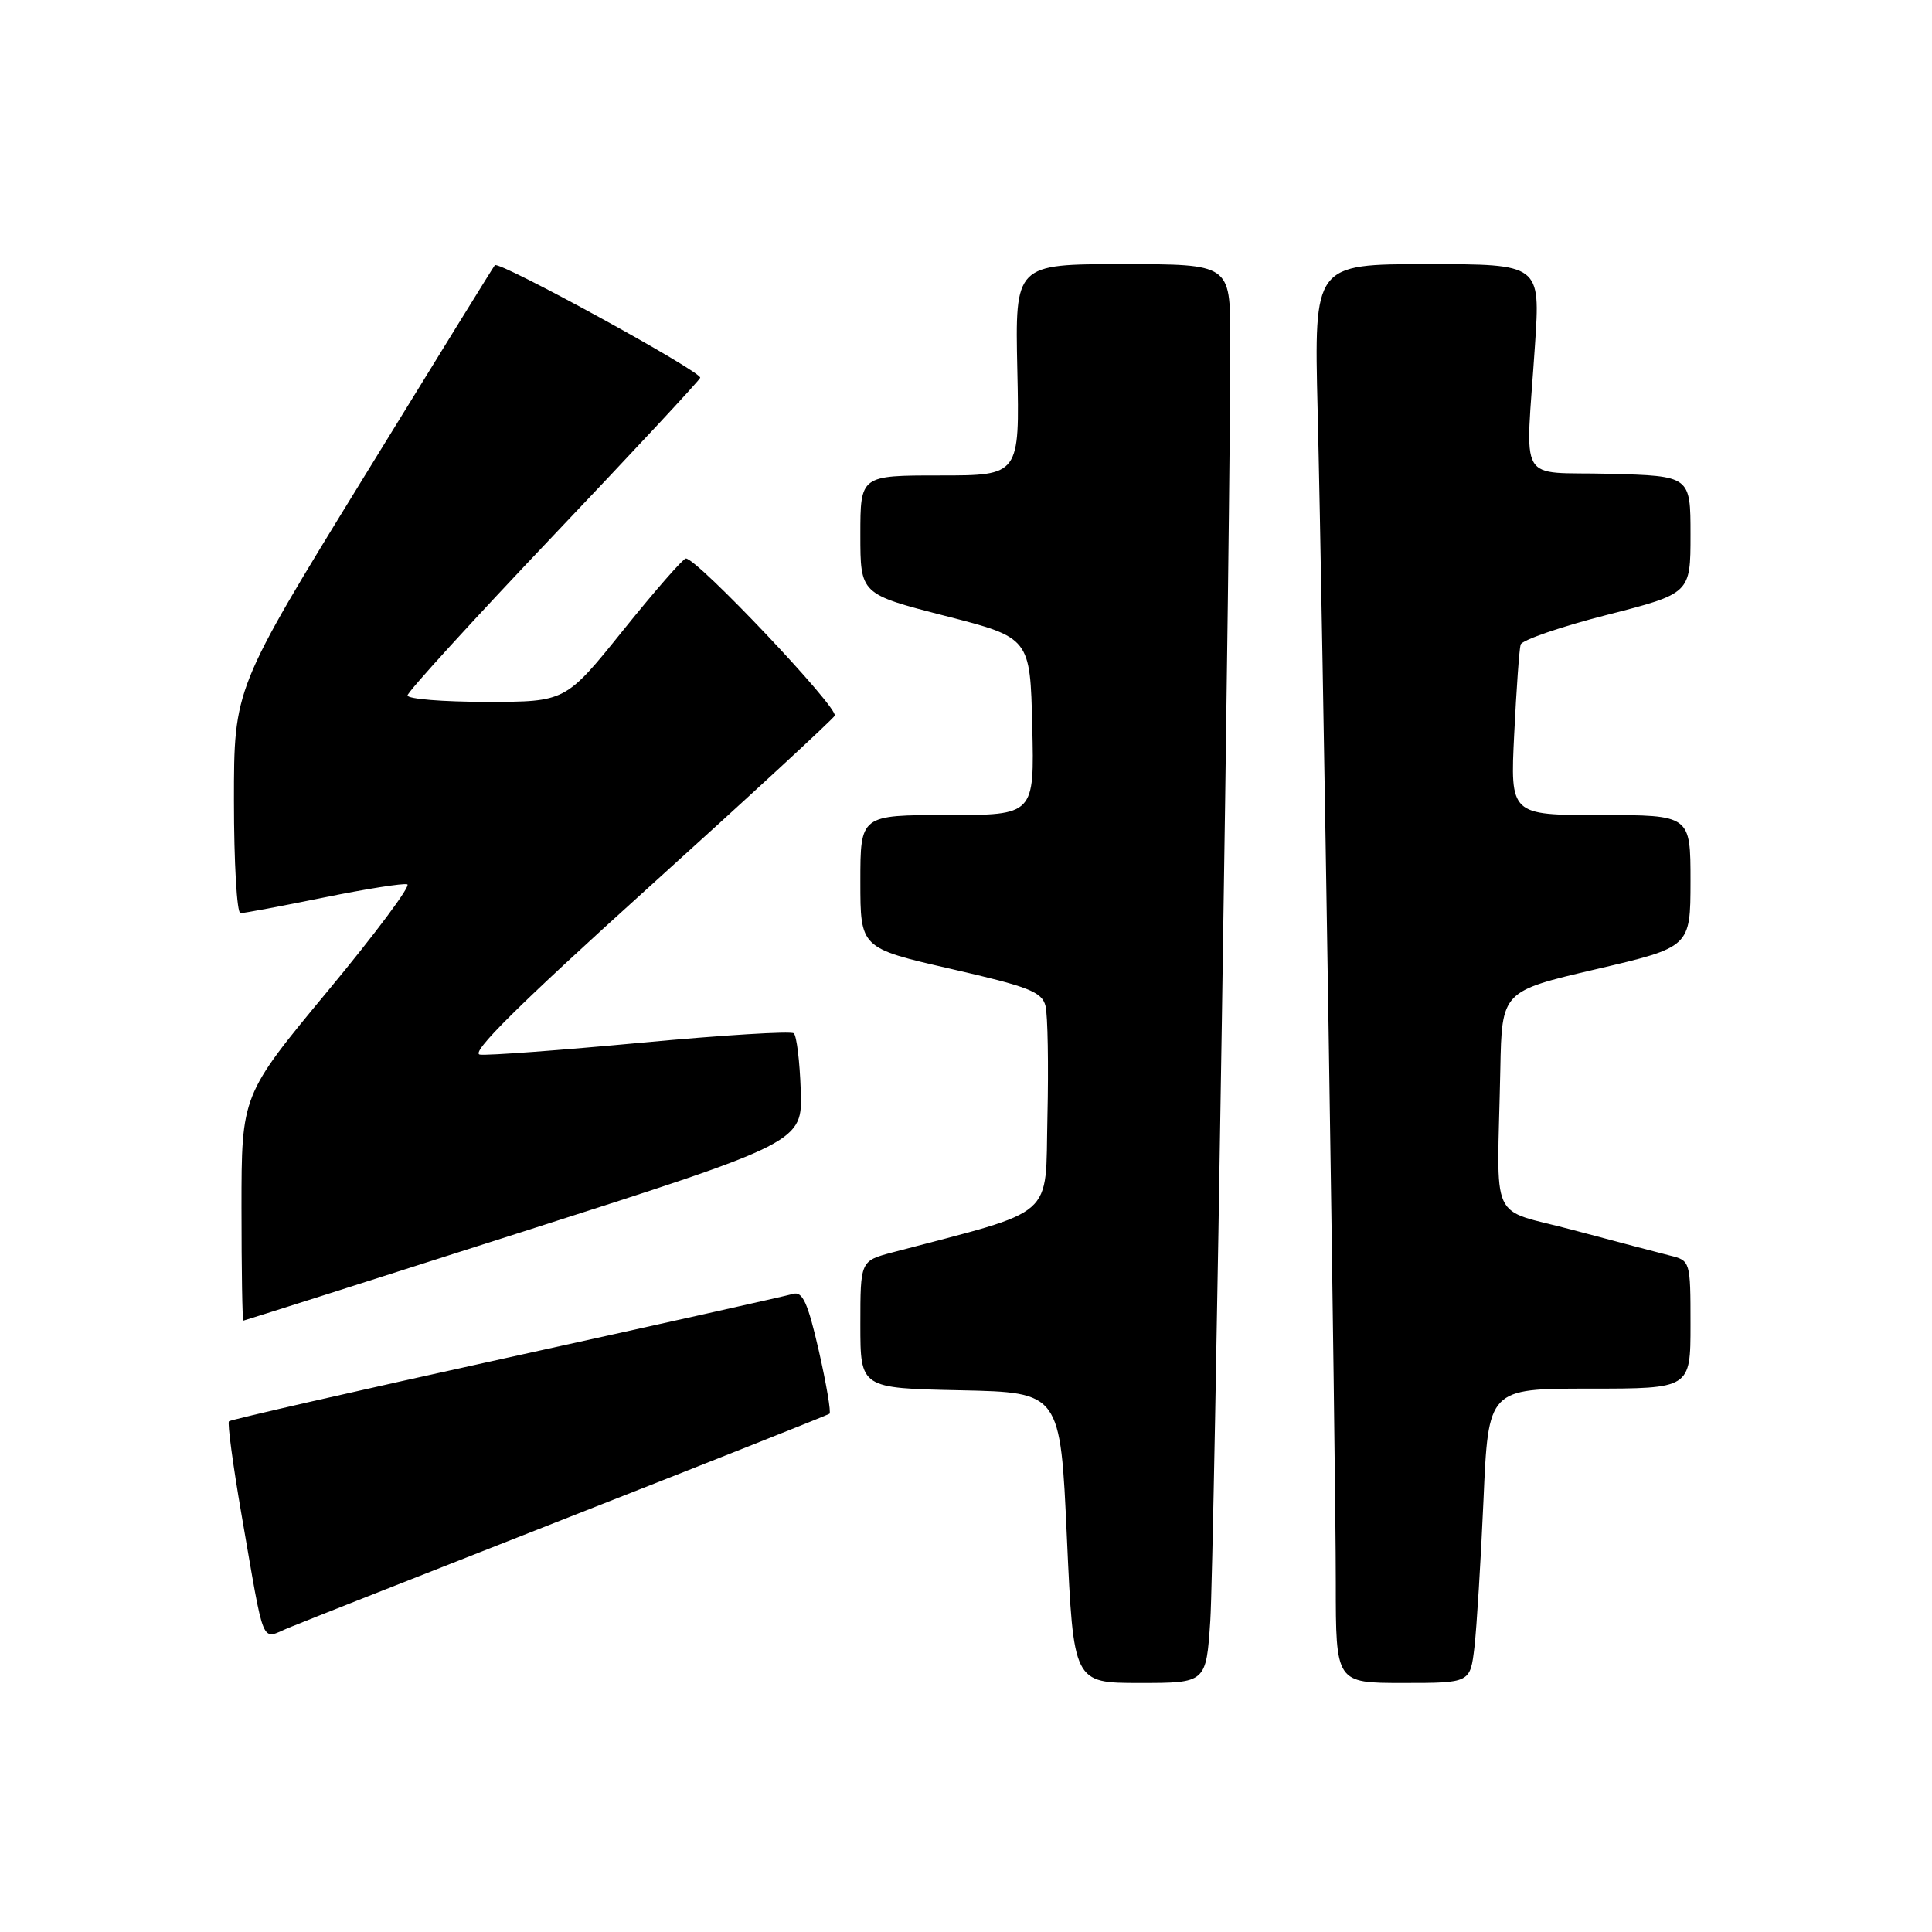 <?xml version="1.0" encoding="UTF-8" standalone="no"?>
<!DOCTYPE svg PUBLIC "-//W3C//DTD SVG 1.1//EN" "http://www.w3.org/Graphics/SVG/1.1/DTD/svg11.dtd" >
<svg xmlns="http://www.w3.org/2000/svg" xmlns:xlink="http://www.w3.org/1999/xlink" version="1.1" viewBox="0 0 256 256">
 <g >
 <path fill="currentColor"
d=" M 160.37 214.75 C 160.88 207.12 163.07 66.85 163.02 44.75 C 163.00 35.00 163.00 35.00 148.75 35.00 C 134.50 35.00 134.50 35.00 134.80 49.00 C 135.11 63.00 135.11 63.00 124.55 63.00 C 114.00 63.00 114.00 63.00 114.00 70.86 C 114.00 78.72 114.00 78.72 125.25 81.61 C 136.50 84.50 136.50 84.50 136.78 96.25 C 137.06 108.00 137.06 108.00 125.53 108.00 C 114.00 108.00 114.00 108.00 114.00 116.81 C 114.00 125.63 114.00 125.63 126.00 128.38 C 136.35 130.75 138.07 131.42 138.54 133.31 C 138.83 134.52 138.95 141.11 138.79 147.97 C 138.47 161.70 140.26 160.14 118.25 165.95 C 114.00 167.08 114.00 167.08 114.00 175.51 C 114.00 183.94 114.00 183.94 127.25 184.22 C 140.50 184.50 140.50 184.50 141.37 203.75 C 142.24 223.00 142.24 223.00 151.03 223.00 C 159.82 223.00 159.82 223.00 160.37 214.75 Z  M 195.37 218.25 C 195.67 215.64 196.21 206.86 196.57 198.75 C 197.21 184.00 197.21 184.00 210.60 184.00 C 224.00 184.00 224.00 184.00 224.00 175.52 C 224.00 167.10 223.98 167.03 221.25 166.36 C 219.74 165.98 214.00 164.47 208.50 163.00 C 197.10 159.94 198.38 162.75 198.80 141.67 C 199.00 131.34 199.00 131.34 211.50 128.42 C 223.99 125.50 223.99 125.50 224.00 116.75 C 224.00 108.00 224.00 108.00 212.06 108.00 C 200.11 108.00 200.11 108.00 200.64 97.25 C 200.93 91.34 201.31 86.01 201.49 85.41 C 201.67 84.81 206.81 83.04 212.91 81.48 C 224.00 78.64 224.00 78.64 224.00 70.85 C 224.00 63.07 224.00 63.07 213.25 62.78 C 200.86 62.46 202.14 64.66 203.39 45.75 C 204.11 35.00 204.11 35.00 189.11 35.00 C 174.12 35.00 174.12 35.00 174.59 54.25 C 175.26 81.75 177.00 194.01 177.00 209.75 C 177.00 223.00 177.00 223.00 185.91 223.00 C 194.81 223.00 194.81 223.00 195.37 218.25 Z  M 75.50 200.99 C 94.20 193.65 109.69 187.50 109.91 187.33 C 110.14 187.15 109.50 183.40 108.50 178.99 C 107.04 172.61 106.34 171.07 105.08 171.45 C 104.21 171.71 87.13 175.53 67.12 179.93 C 47.11 184.33 30.56 188.11 30.34 188.33 C 30.12 188.55 30.86 194.08 31.99 200.62 C 35.14 218.76 34.50 217.23 38.27 215.68 C 40.05 214.94 56.80 208.34 75.50 200.99 Z  M 69.42 163.16 C 106.35 151.35 106.35 151.35 106.10 144.42 C 105.97 140.62 105.56 137.24 105.18 136.92 C 104.81 136.60 95.72 137.16 85.00 138.16 C 74.28 139.16 64.64 139.88 63.59 139.74 C 62.24 139.57 68.66 133.20 85.82 117.70 C 99.09 105.71 110.24 95.42 110.60 94.84 C 111.20 93.87 92.39 74.00 90.88 74.00 C 90.52 74.00 86.78 78.28 82.58 83.50 C 74.94 93.00 74.94 93.00 64.47 93.00 C 58.71 93.00 54.00 92.62 54.00 92.15 C 54.00 91.68 62.66 82.19 73.25 71.04 C 83.84 59.90 92.63 50.46 92.78 50.06 C 93.07 49.29 66.11 34.52 65.57 35.14 C 65.39 35.34 57.55 48.04 48.13 63.36 C 31.00 91.22 31.00 91.22 31.00 106.11 C 31.00 114.30 31.39 121.00 31.86 121.00 C 32.33 121.00 37.30 120.07 42.89 118.93 C 48.48 117.79 53.47 117.00 53.97 117.18 C 54.48 117.35 49.74 123.71 43.44 131.30 C 32.00 145.10 32.00 145.10 32.00 160.05 C 32.00 168.27 32.11 174.99 32.25 174.99 C 32.39 174.98 49.12 169.66 69.42 163.16 Z "/>
</g>
</svg>